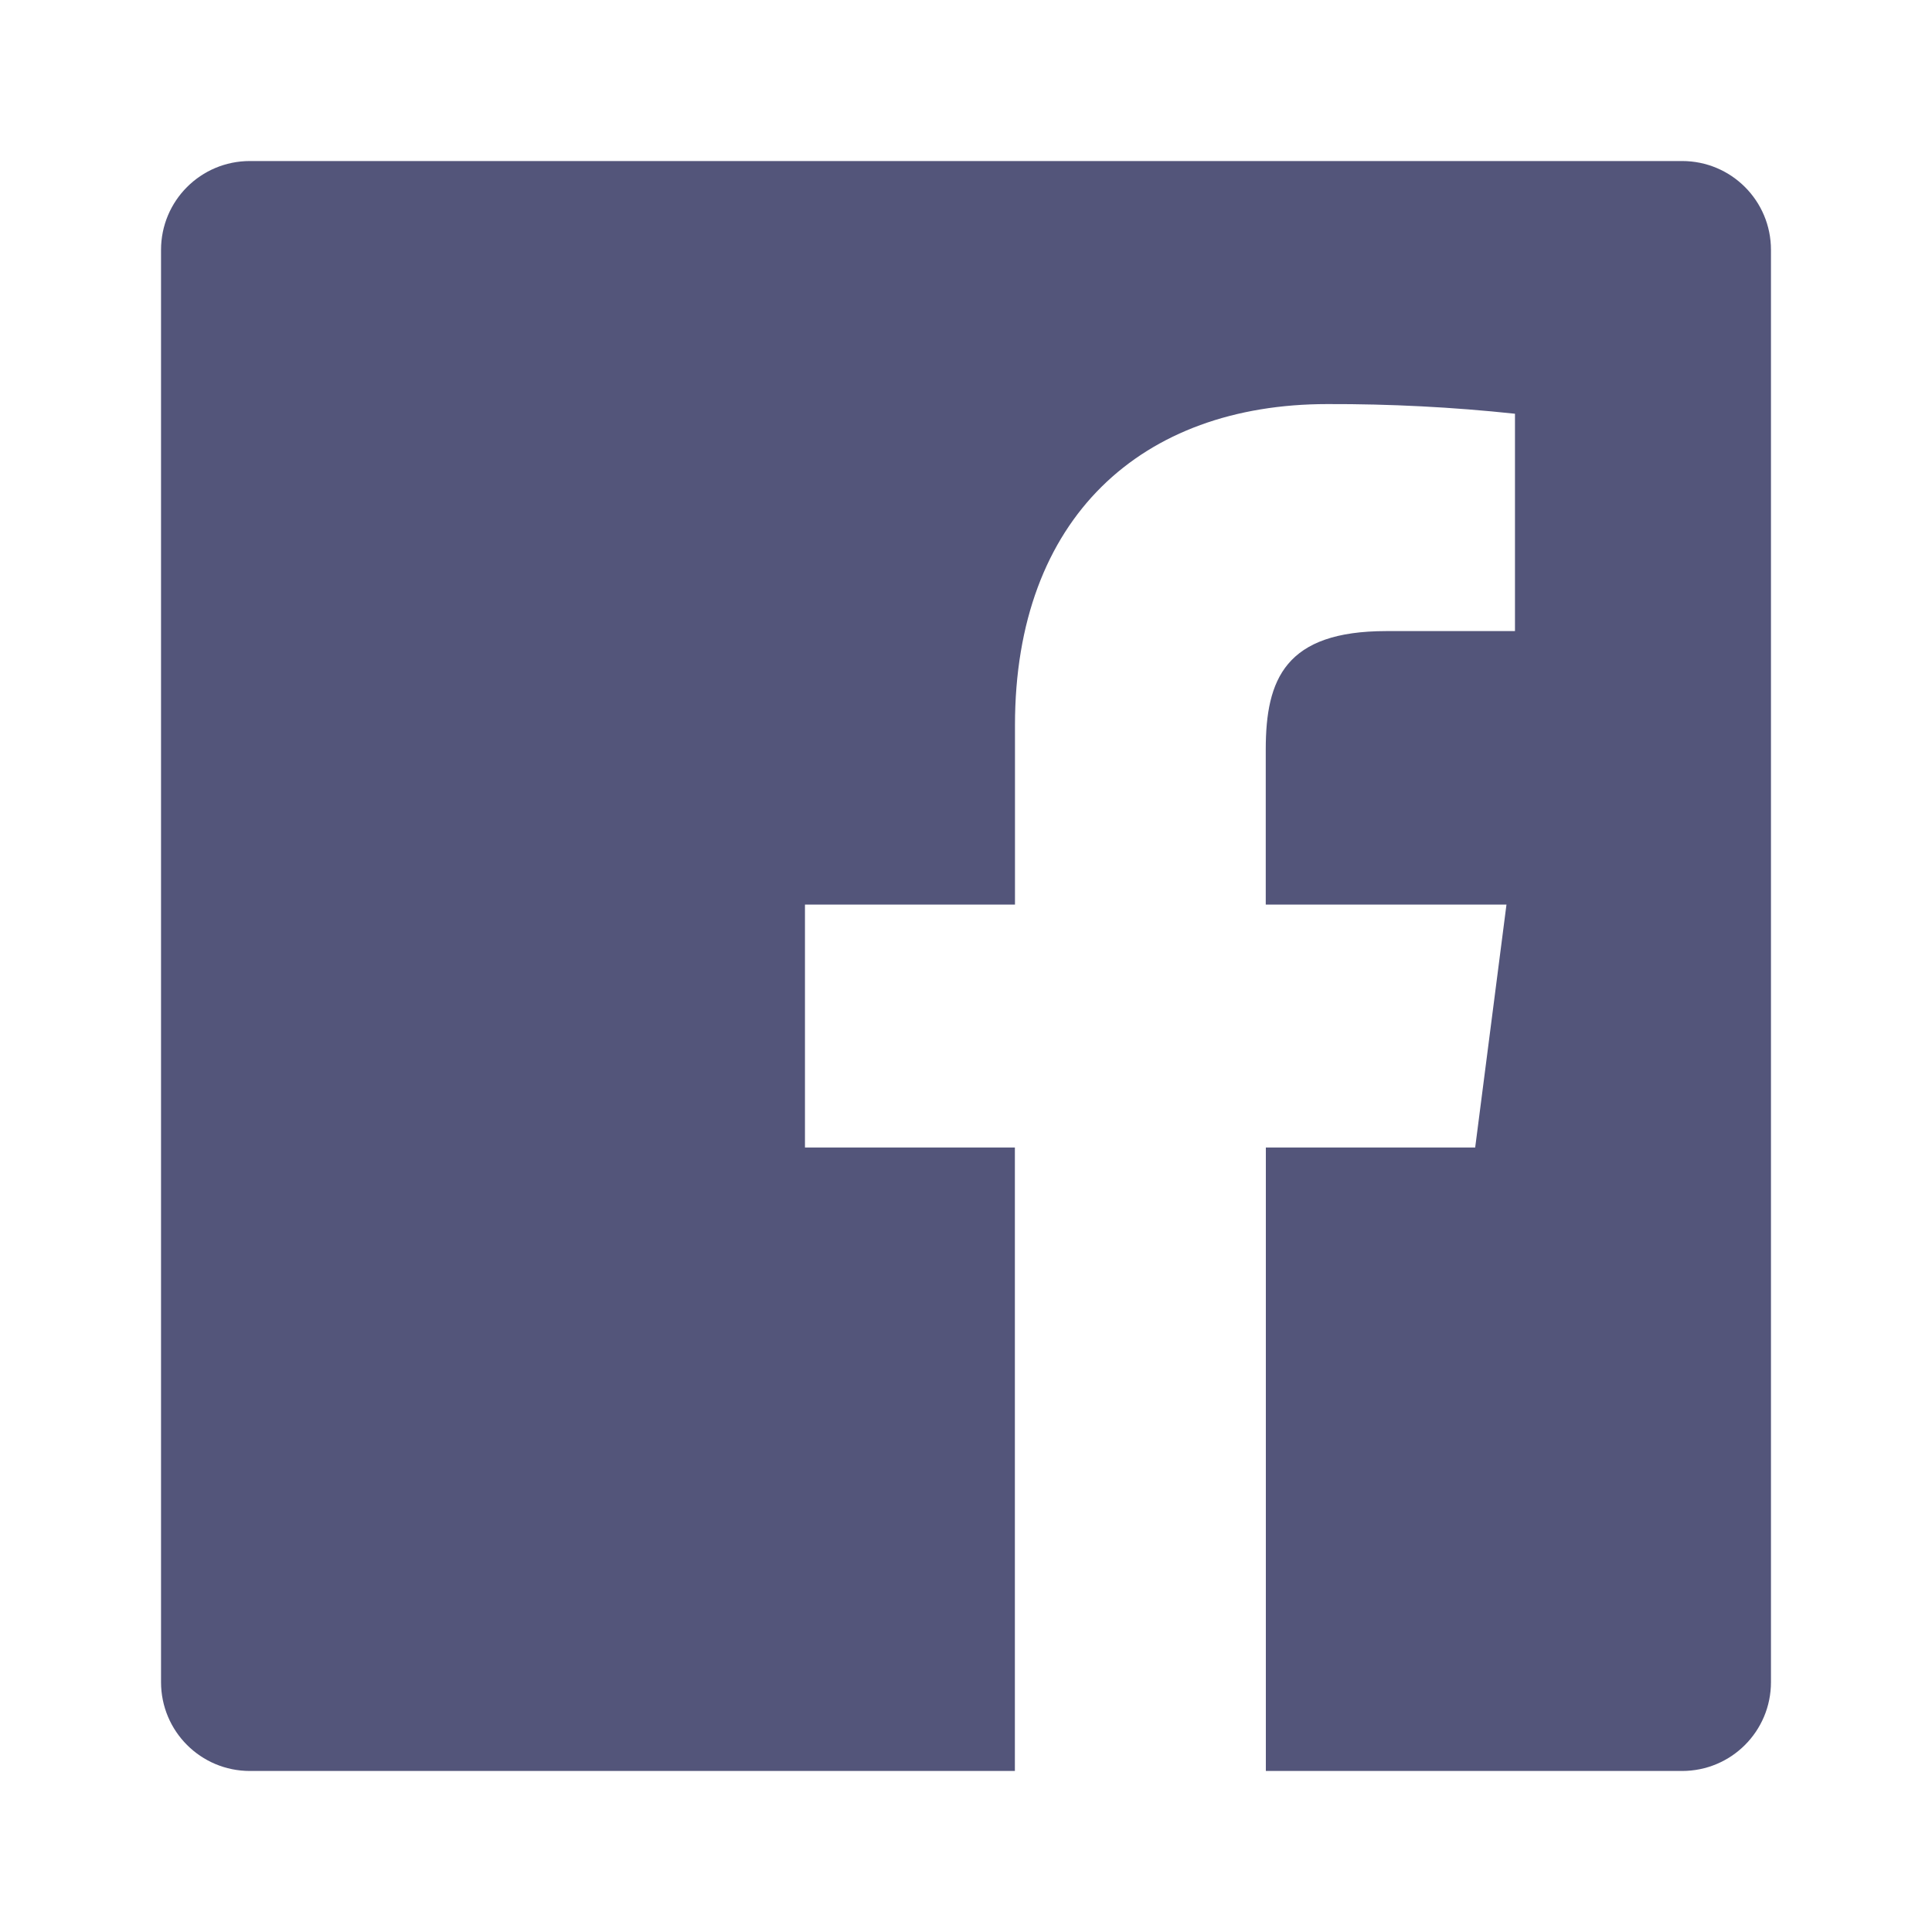 <svg width="20" height="20" viewBox="0 0 20 20" fill="none" xmlns="http://www.w3.org/2000/svg">
<path fill-rule="evenodd" clip-rule="evenodd" d="M13.104 18.333V11.879H15.271L15.595 9.364H13.103V7.758C13.103 7.03 13.306 6.533 14.351 6.533H15.683V4.283C15.038 4.214 14.389 4.181 13.741 4.183C11.821 4.183 10.507 5.356 10.507 7.508V9.364H8.333V11.879H10.506V18.333H2.587C2.078 18.333 1.667 17.922 1.667 17.413V2.587C1.667 2.078 2.078 1.667 2.587 1.667H17.413C17.922 1.667 18.333 2.078 18.333 2.587V17.413C18.333 17.922 17.922 18.333 17.413 18.333H13.104Z" fill="#53557A"/>
</svg>
